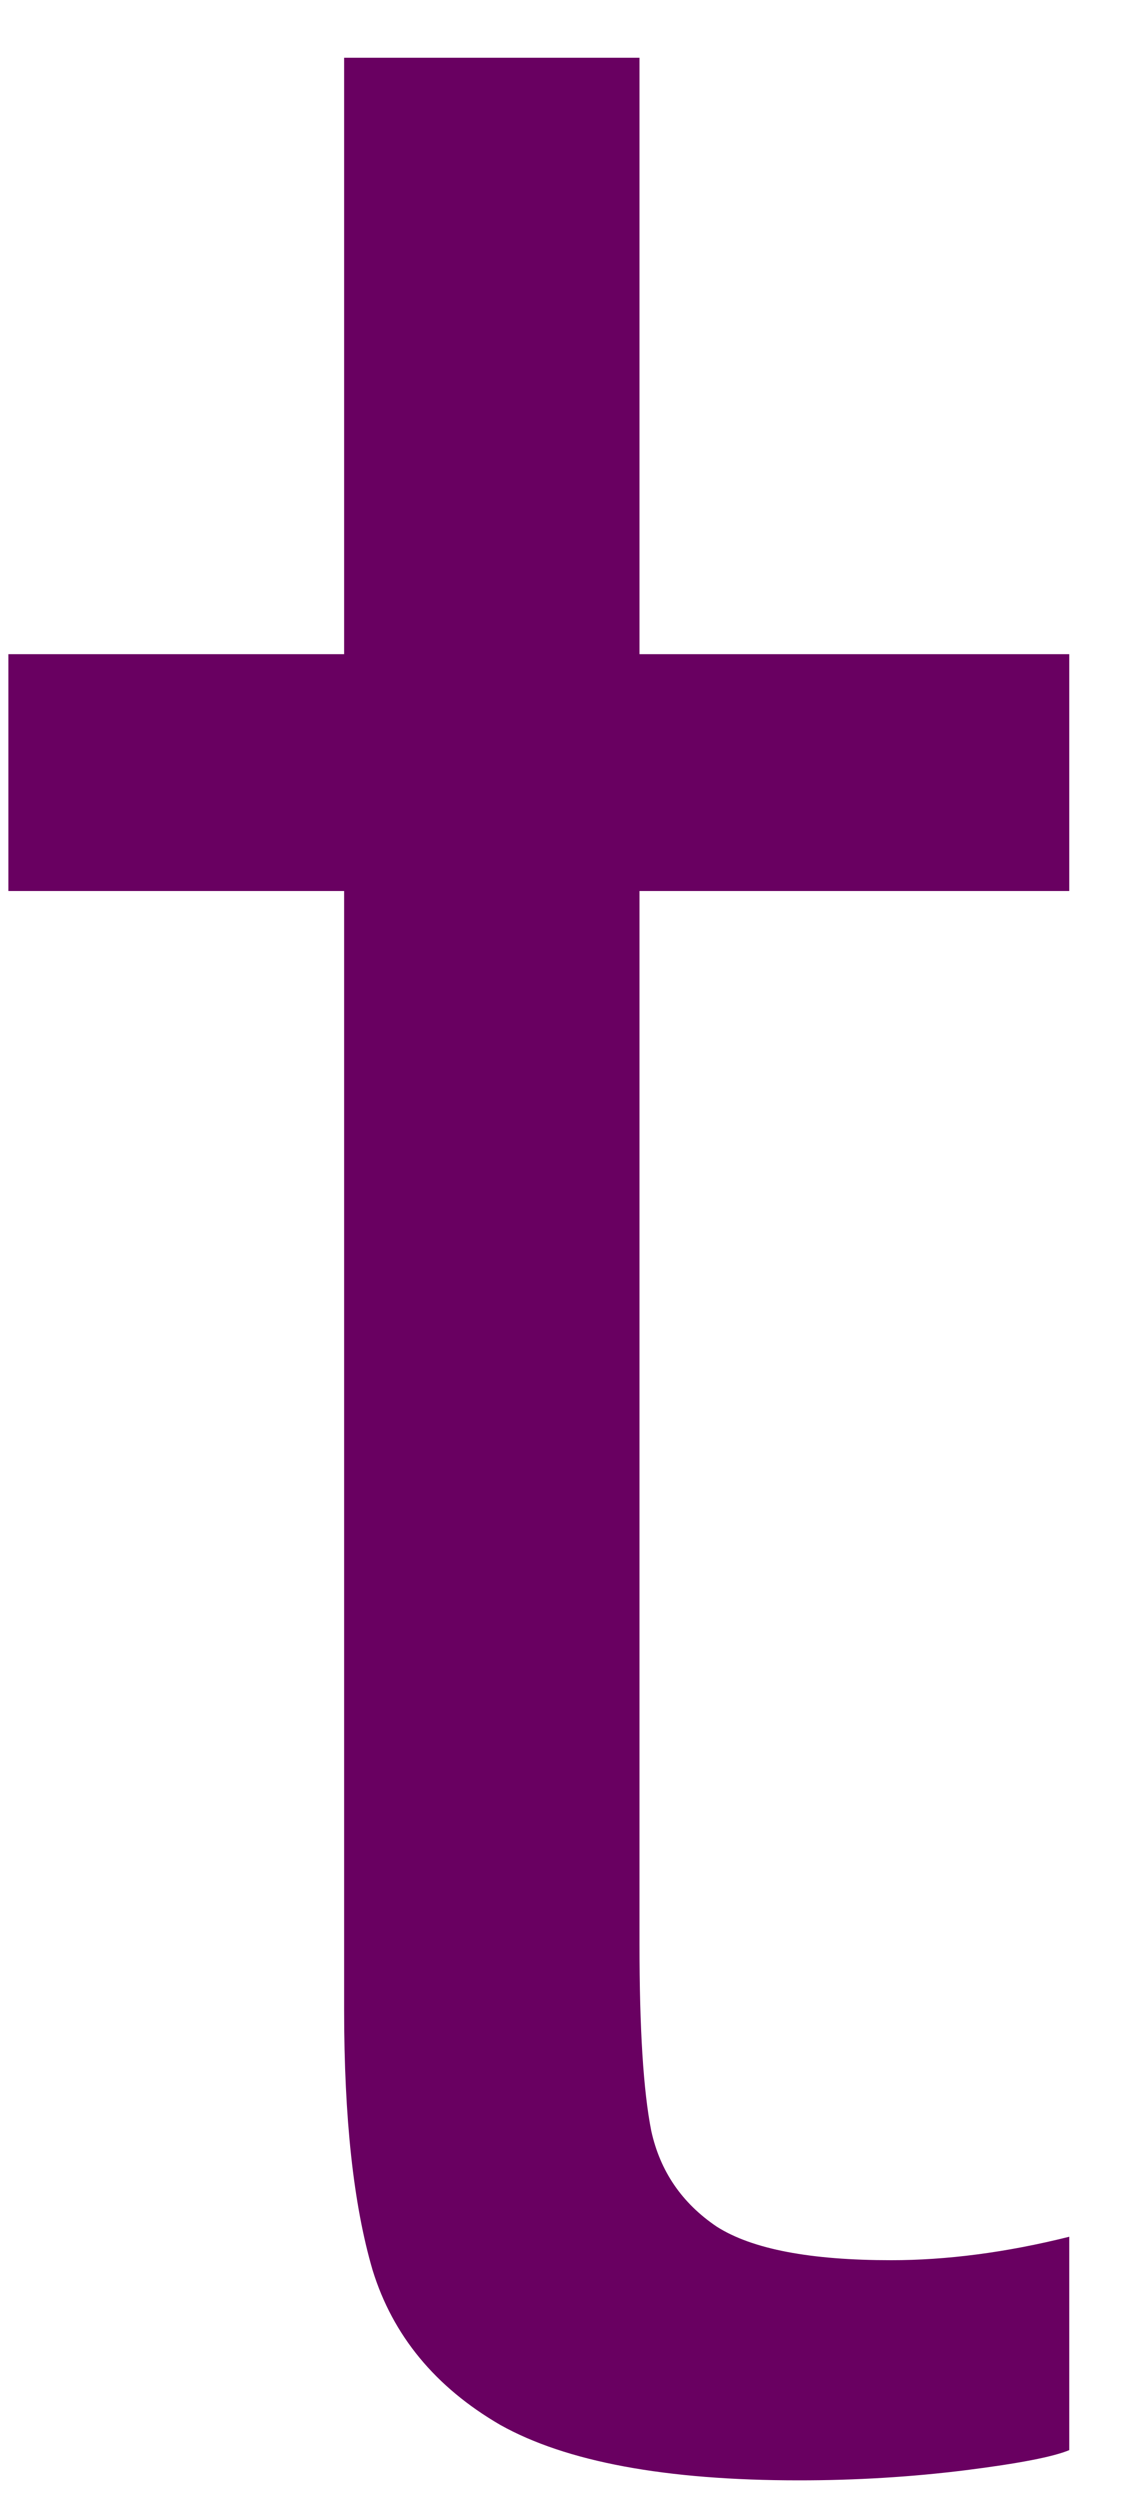 <svg width="14" height="31" viewBox="0 0 14 31" fill="none" xmlns="http://www.w3.org/2000/svg">
<path d="M7.937 11.049V24.112C7.937 25.153 7.984 25.924 8.083 26.424C8.193 26.924 8.463 27.32 8.896 27.612C9.338 27.893 10.062 28.028 11.062 28.028C11.739 28.028 12.479 27.935 13.271 27.737V30.383C13.073 30.466 12.646 30.549 11.979 30.633C11.312 30.716 10.625 30.758 9.916 30.758C8.26 30.758 7.026 30.528 6.208 30.07C5.401 29.601 4.875 28.961 4.625 28.153C4.385 27.336 4.271 26.258 4.271 24.924V11.049H0.104V8.112H4.271V0.716H7.937V8.112H13.271V11.049H7.937Z" fill="#690061"/>
</svg>
